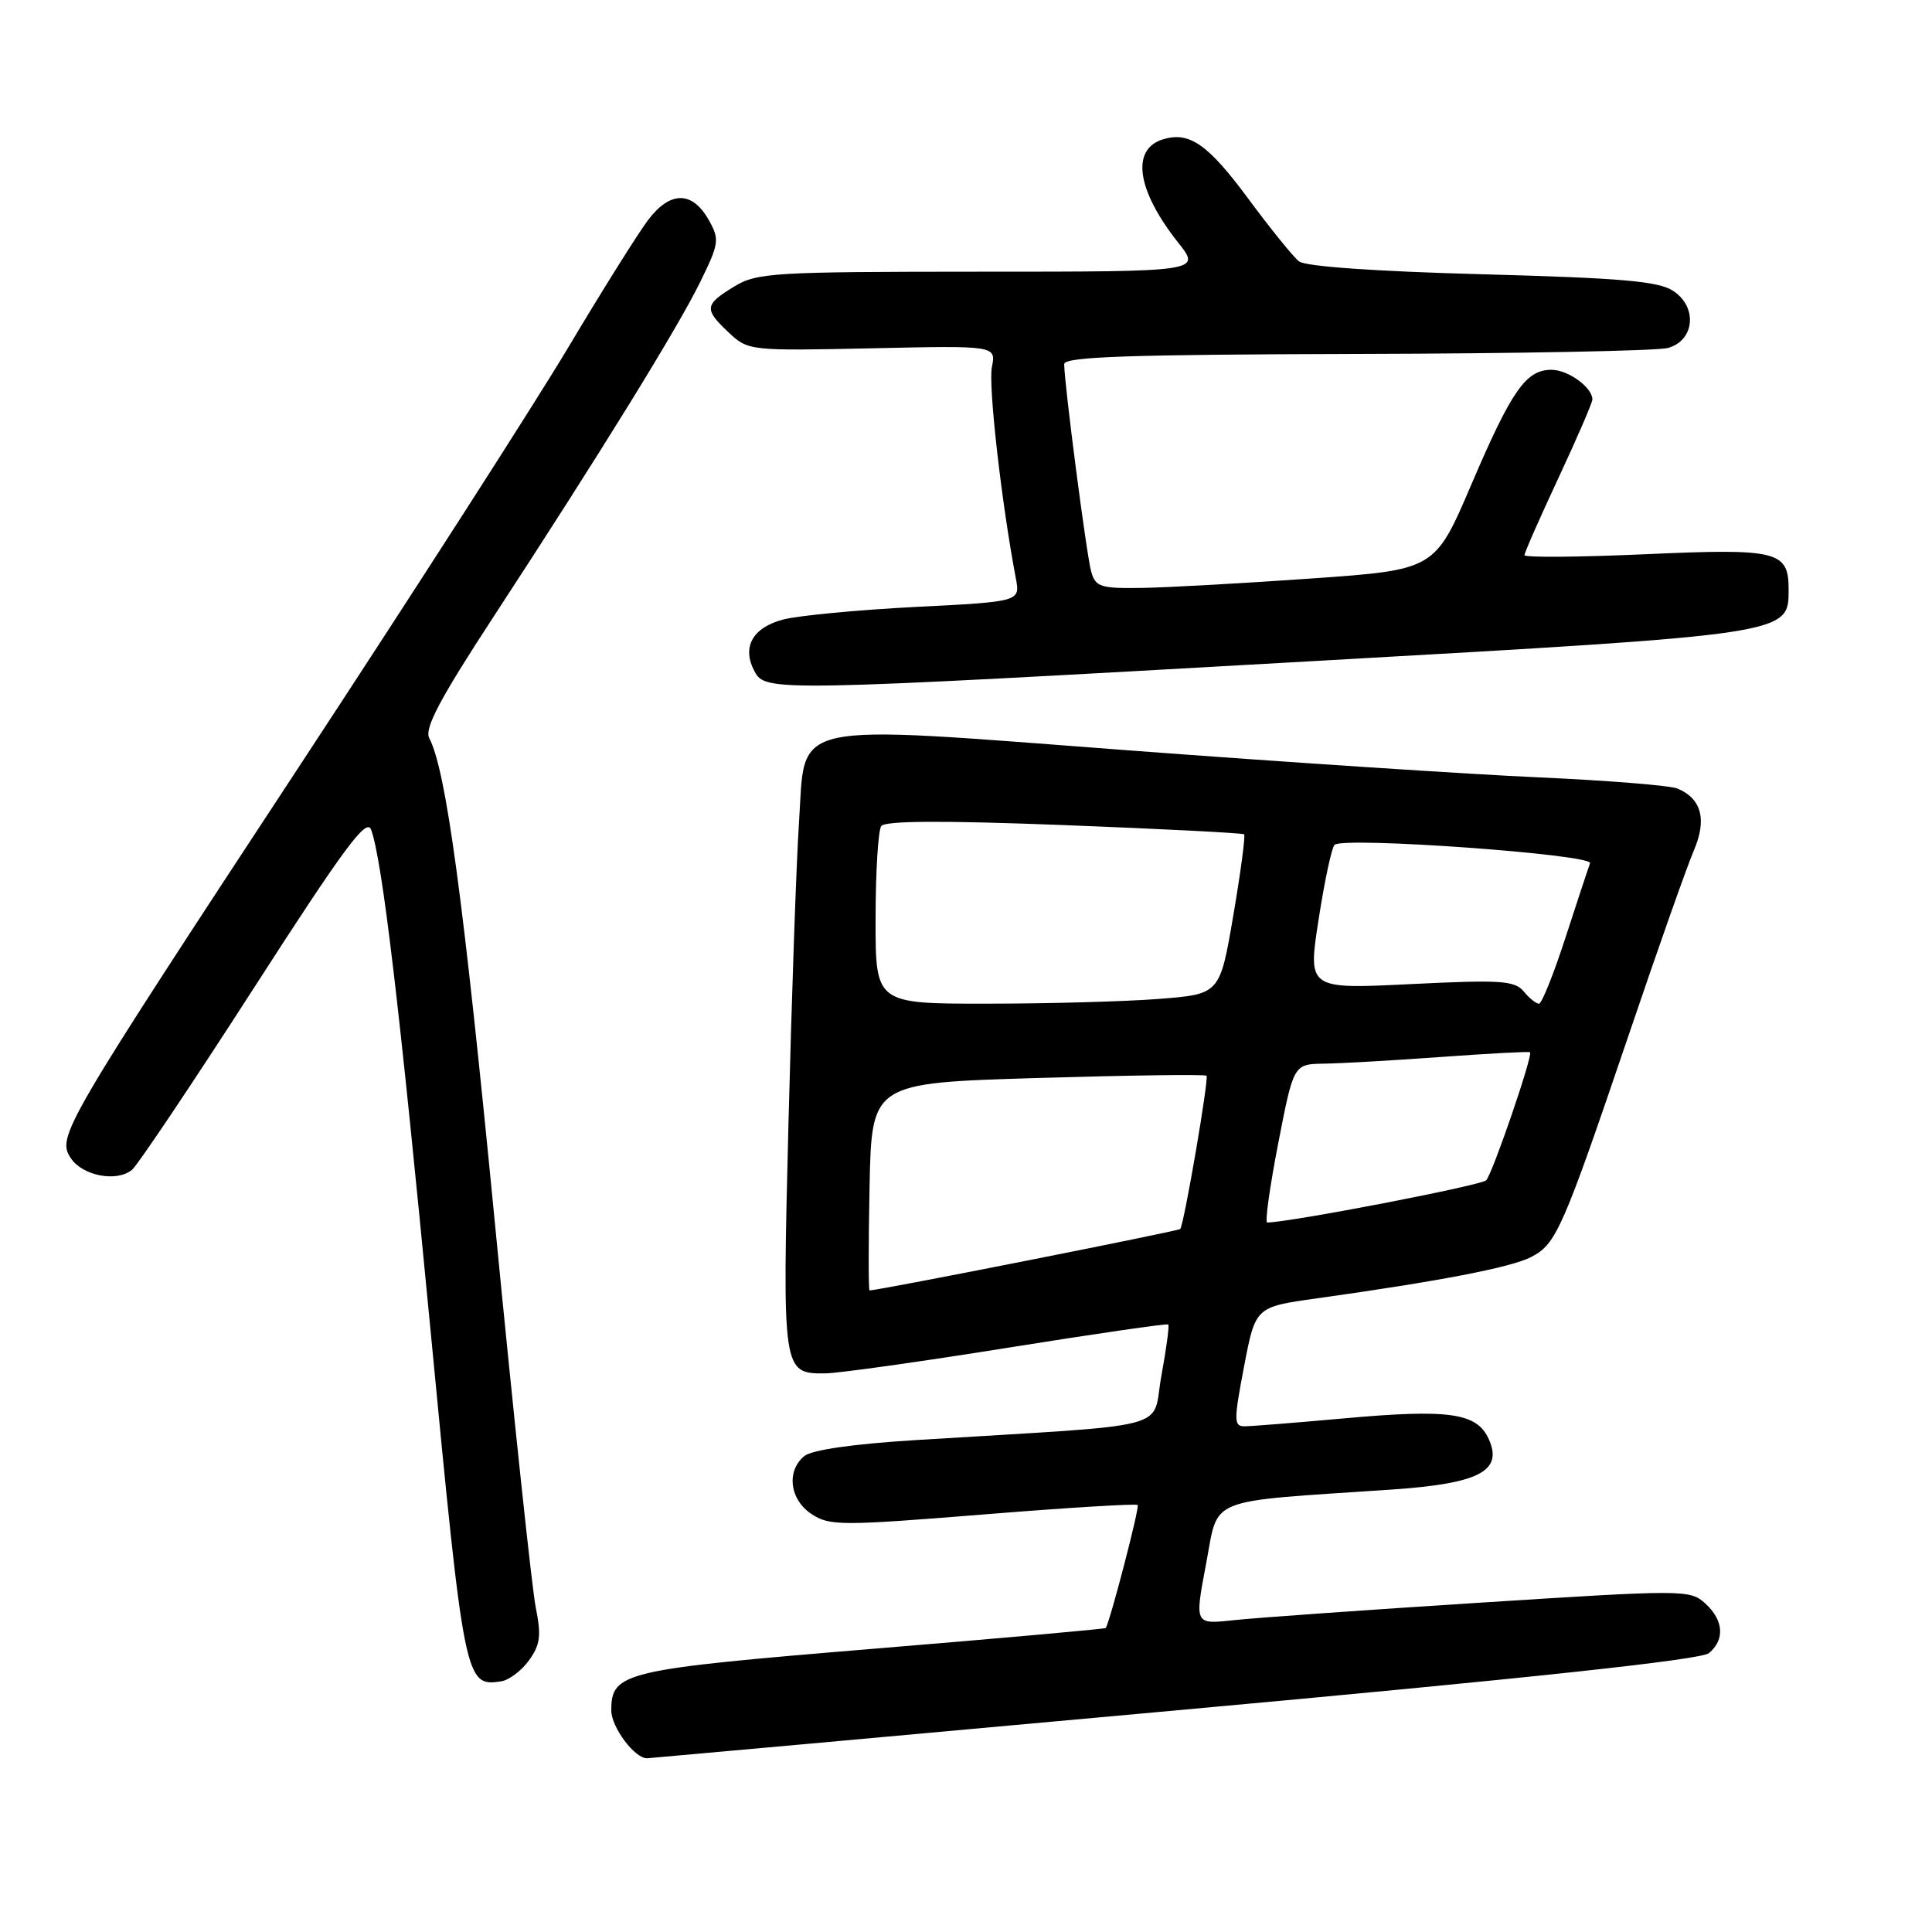 <?xml version="1.0" encoding="UTF-8" standalone="no"?>
<!DOCTYPE svg PUBLIC "-//W3C//DTD SVG 1.1//EN" "http://www.w3.org/Graphics/SVG/1.1/DTD/svg11.dtd" >
<svg xmlns="http://www.w3.org/2000/svg" xmlns:xlink="http://www.w3.org/1999/xlink" version="1.1" viewBox="0 0 256 256">
 <g >
 <path fill="currentColor"
d=" M 155.69 226.65 C 202.72 222.37 225.37 219.93 226.44 219.05 C 228.59 217.27 228.39 214.67 225.94 212.45 C 223.94 210.64 223.14 210.63 196.19 212.36 C 180.96 213.33 166.20 214.38 163.39 214.69 C 158.29 215.24 158.29 215.24 159.81 207.23 C 161.53 198.22 159.45 199.06 184.31 197.38 C 196.00 196.59 199.20 194.93 197.26 190.67 C 195.68 187.20 192.02 186.68 178.00 187.95 C 171.68 188.52 165.79 188.99 164.92 188.99 C 163.48 189.00 163.47 188.28 164.84 181.09 C 166.35 173.18 166.35 173.18 174.42 172.05 C 190.79 169.76 200.22 167.94 202.89 166.56 C 206.22 164.83 207.04 162.96 215.86 137.00 C 219.68 125.72 223.54 114.80 224.43 112.73 C 226.20 108.60 225.47 105.83 222.28 104.49 C 221.30 104.08 213.07 103.42 204.00 103.01 C 194.93 102.61 170.62 101.01 150.00 99.46 C 103.68 95.97 106.78 95.30 105.87 109.01 C 105.52 114.23 104.90 132.10 104.48 148.73 C 103.65 181.89 103.67 182.02 109.37 181.98 C 111.09 181.96 121.95 180.44 133.50 178.59 C 145.05 176.74 154.63 175.35 154.80 175.50 C 154.96 175.64 154.55 178.70 153.89 182.30 C 152.53 189.66 156.39 188.65 121.32 190.82 C 113.06 191.33 107.56 192.12 106.57 192.94 C 104.16 194.94 104.64 198.72 107.55 200.63 C 109.94 202.19 111.46 202.19 130.25 200.68 C 141.32 199.78 150.55 199.22 150.75 199.42 C 151.03 199.69 147.16 214.60 146.52 215.72 C 146.45 215.84 132.49 217.09 115.50 218.49 C 82.52 221.22 81.00 221.58 81.00 226.65 C 81.00 228.87 84.12 233.03 85.75 232.98 C 86.16 232.96 117.63 230.12 155.69 226.65 Z  M 70.10 220.00 C 71.59 217.93 71.74 216.72 70.99 213.00 C 70.49 210.53 68.05 187.57 65.57 162.00 C 61.39 118.97 59.11 102.08 56.88 97.81 C 56.21 96.53 58.24 92.68 65.34 81.81 C 79.57 60.03 89.77 43.50 92.76 37.41 C 95.28 32.28 95.36 31.73 93.95 29.21 C 91.74 25.26 88.80 25.26 85.84 29.20 C 84.48 31.02 79.74 38.58 75.32 46.00 C 70.89 53.42 55.04 78.11 40.10 100.86 C 8.23 149.38 7.51 150.62 9.38 153.46 C 10.93 155.81 15.48 156.68 17.50 155.00 C 18.25 154.37 25.52 143.53 33.65 130.90 C 45.61 112.32 48.57 108.32 49.17 109.93 C 50.64 113.89 52.94 133.33 57.07 176.50 C 61.51 222.90 61.63 223.51 66.39 222.79 C 67.44 222.63 69.11 221.38 70.10 220.00 Z  M 173.67 87.62 C 237.40 84.02 237.00 84.08 237.00 78.10 C 237.00 73.00 235.57 72.65 217.98 73.44 C 209.19 73.83 202.00 73.89 202.00 73.56 C 202.00 73.23 204.03 68.63 206.50 63.34 C 208.97 58.04 211.00 53.36 211.00 52.93 C 211.00 51.33 207.78 49.00 205.58 49.00 C 202.20 49.00 200.31 51.70 194.97 64.18 C 190.13 75.50 190.13 75.50 173.81 76.65 C 164.84 77.28 154.74 77.85 151.37 77.90 C 145.82 77.99 145.17 77.78 144.59 75.75 C 143.98 73.62 141.03 50.92 141.01 48.25 C 141.00 47.27 149.46 46.98 179.75 46.90 C 201.06 46.85 219.62 46.49 221.00 46.11 C 224.56 45.13 224.97 40.68 221.70 38.54 C 219.75 37.26 214.85 36.84 196.39 36.34 C 182.22 35.96 172.97 35.31 172.12 34.63 C 171.36 34.03 168.34 30.30 165.42 26.35 C 160.04 19.07 157.57 17.37 154.05 18.48 C 149.83 19.82 150.65 25.25 156.11 32.14 C 159.17 36.00 159.17 36.00 129.83 36.00 C 102.35 36.01 100.29 36.13 97.25 37.99 C 93.33 40.38 93.26 40.96 96.58 44.08 C 99.13 46.47 99.35 46.50 115.58 46.15 C 131.99 45.79 131.99 45.79 131.43 48.65 C 130.94 51.09 132.70 66.60 134.60 76.61 C 135.19 79.72 135.19 79.72 121.34 80.42 C 113.73 80.81 105.84 81.56 103.81 82.08 C 99.71 83.15 98.26 85.75 99.98 88.96 C 101.43 91.67 102.38 91.65 173.67 87.62 Z  M 115.22 157.25 C 115.50 143.50 115.50 143.50 137.50 142.84 C 149.60 142.48 159.66 142.34 159.87 142.54 C 160.21 142.88 156.92 162.11 156.39 162.85 C 156.20 163.11 116.56 170.96 115.22 170.99 C 115.07 171.00 115.07 164.81 115.22 157.25 Z  M 169.37 151.50 C 171.41 141.00 171.41 141.00 175.45 140.94 C 177.68 140.91 184.68 140.51 191.00 140.05 C 197.32 139.59 202.61 139.31 202.74 139.43 C 203.15 139.80 197.79 155.45 196.93 156.39 C 196.31 157.07 171.14 161.93 167.91 161.99 C 167.59 161.99 168.25 157.28 169.37 151.50 Z  M 116.02 121.75 C 116.02 115.56 116.36 110.03 116.77 109.46 C 117.27 108.75 124.89 108.71 141.00 109.33 C 153.93 109.83 164.66 110.38 164.85 110.55 C 165.04 110.72 164.40 115.56 163.42 121.30 C 161.64 131.73 161.64 131.73 153.57 132.36 C 149.13 132.71 138.86 132.99 130.75 132.99 C 116.00 133.00 116.00 133.00 116.02 121.75 Z  M 201.89 131.36 C 200.70 129.93 198.83 129.81 186.90 130.40 C 173.28 131.07 173.28 131.07 174.73 121.79 C 175.52 116.68 176.47 112.25 176.84 111.94 C 178.15 110.84 211.13 113.22 210.69 114.38 C 210.46 115.00 208.99 119.44 207.43 124.25 C 205.87 129.06 204.29 133.00 203.92 133.00 C 203.55 133.00 202.63 132.26 201.89 131.36 Z "/>
</g>
</svg>